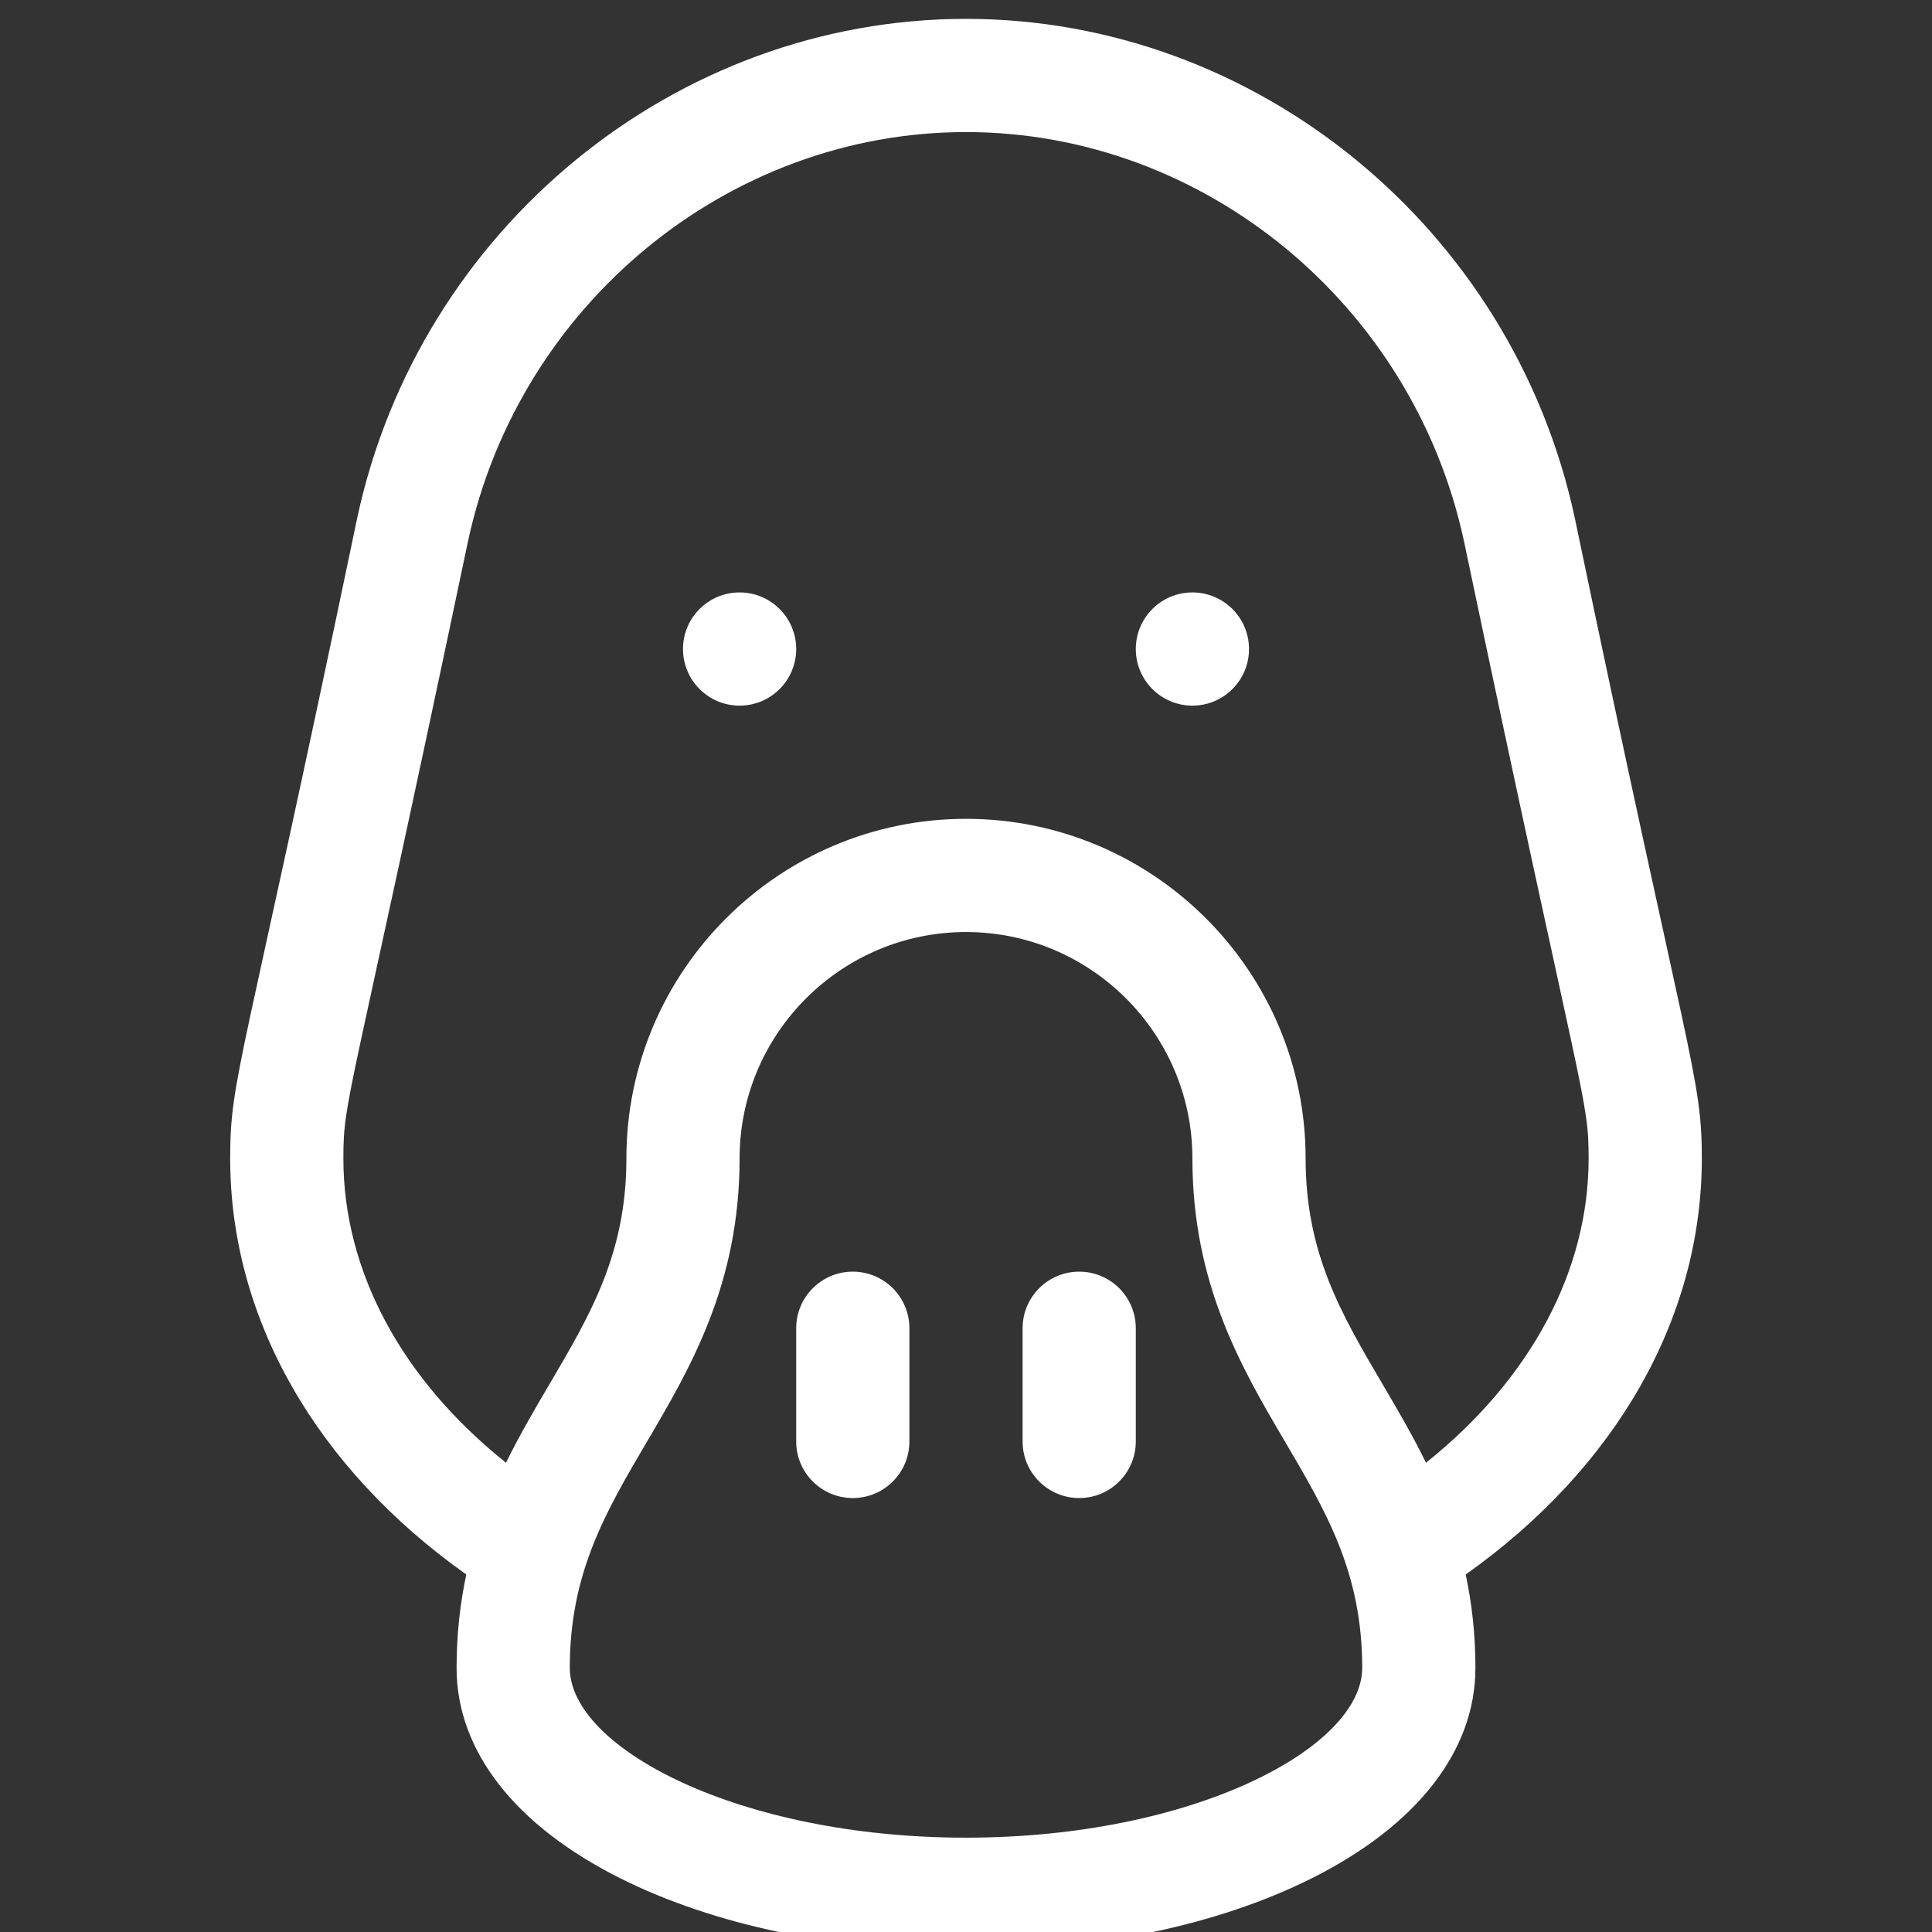 <svg width="512" height="512" viewBox="0 0 512 512" fill="none" xmlns="http://www.w3.org/2000/svg">
  <rect x="0" y="0" width="512" height="512" fill="#333333" stroke="none"/>
  <g clip-path="url(#clip0)">
    <path
      d="M286 337C277.716 337 271 343.716 271 352V382C271 390.284 277.716 397 286 397C294.284 397 301 390.284 301 382V352C301 343.716 294.284 337 286 337ZM226 337C217.716 337 211 343.716 211 352V382C211 390.284 217.716 397 226 397C234.284 397 241 390.284 241 382V352C241 343.716 234.284 337 226 337ZM316 157C307.716 157 301 163.716 301 172C301 180.284 307.716 187 316 187C324.284 187 331 180.284 331 172C331 163.716 324.284 157 316 157ZM196 157C187.716 157 181 163.716 181 172C181 180.284 187.716 187 196 187C204.284 187 211 180.284 211 172C211 163.716 204.284 157 196 157ZM451 307C451 285.3 447.729 283.028 417.343 137.307C400.931 60.643 333.076 5 256 5C178.924 5 111.07 60.643 94.657 137.307C64.082 283.933 61 285.344 61 307C61 349.278 83.667 388.948 123.576 417.263C121.959 424.81 121 432.995 121 442C121 463.95 136.42 483.762 164.42 497.787C189.157 510.177 221.681 517 256 517C290.319 517 322.843 510.177 347.58 497.787C375.58 483.762 391 463.95 391 442C391 432.995 390.041 424.81 388.424 417.263C428.333 388.948 451 349.279 451 307ZM256 487C195.904 487 151 463.242 151 442C151 416.834 160.467 400.741 171.429 382.105C182.946 362.526 196 340.335 196 307C196 273.916 222.916 247 256 247C289.084 247 316 273.916 316 307C316 340.335 329.054 362.526 340.571 382.105C351.533 400.741 361 416.834 361 442C361 463.242 316.096 487 256 487ZM377.905 387.642C374.268 380.228 370.265 373.414 366.429 366.895C355.467 348.259 346 332.166 346 307C346 257.374 305.626 217 256 217C206.374 217 166 257.374 166 307C166 332.166 156.533 348.259 145.571 366.895C141.736 373.415 137.732 380.228 134.095 387.642C106.51 365.604 91 336.937 91 307C91 290.732 92.546 293.452 123.992 143.587C137.462 80.667 192.98 35 256 35C319.021 35 374.538 80.667 388.008 143.587C419.455 293.459 421 290.737 421 307C421 336.937 405.49 365.604 377.905 387.642Z"
      fill="#fff" />
  </g>
  <defs>
    <clipPath id="clip0">
      <rect width="512" height="512" fill="#fff" />
    </clipPath>
  </defs>
</svg>